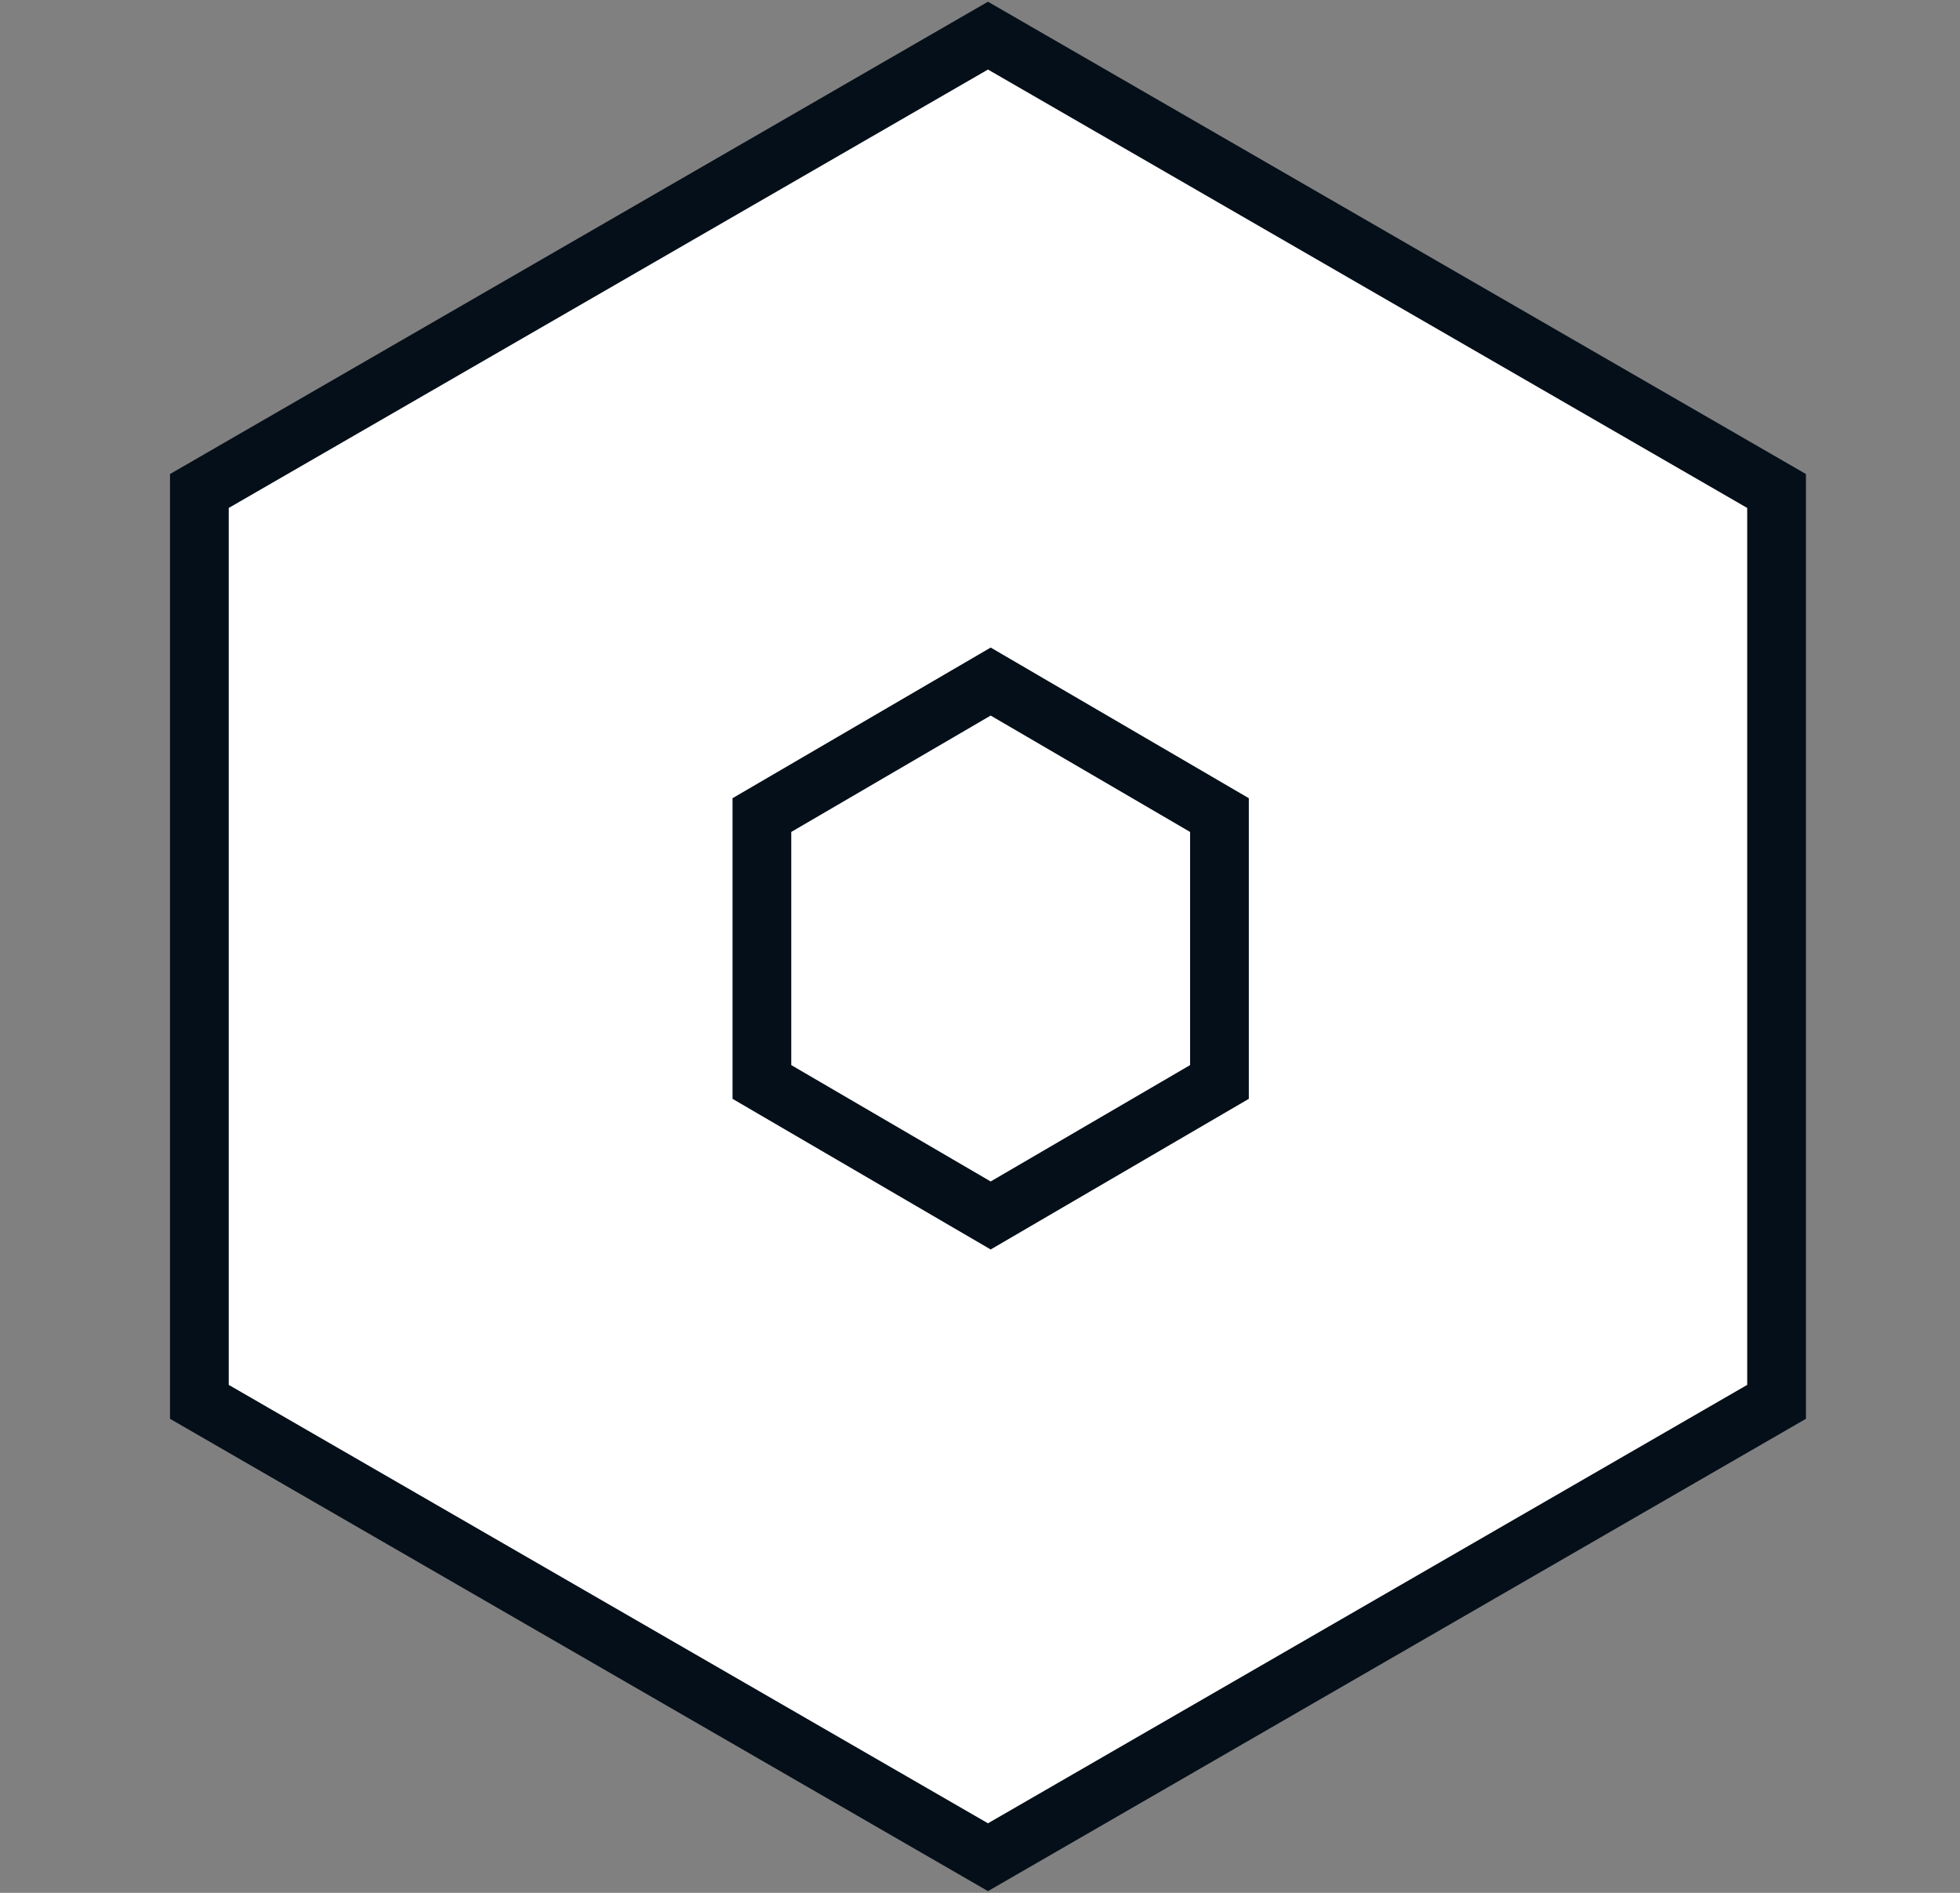 <svg width="29" height="28" viewBox="0 0 29 28" fill="none" xmlns="http://www.w3.org/2000/svg">
<rect x="0" y="0" width="29" height="28" fill="#808080" stroke="none"/>
<path d="M26.286 20.737L14.618 27.473L2.95 20.737L2.95 7.263L14.618 0.527L26.286 7.263L26.286 20.737Z" fill="white" stroke="#050F19" stroke-width="0.869"/>
<path d="M18.043 16.005L18.043 12.057L14.658 10.082L11.273 12.057L11.273 16.005L14.658 17.98L18.043 16.005Z" stroke="#050F19" stroke-width="0.869"/>
</svg>
